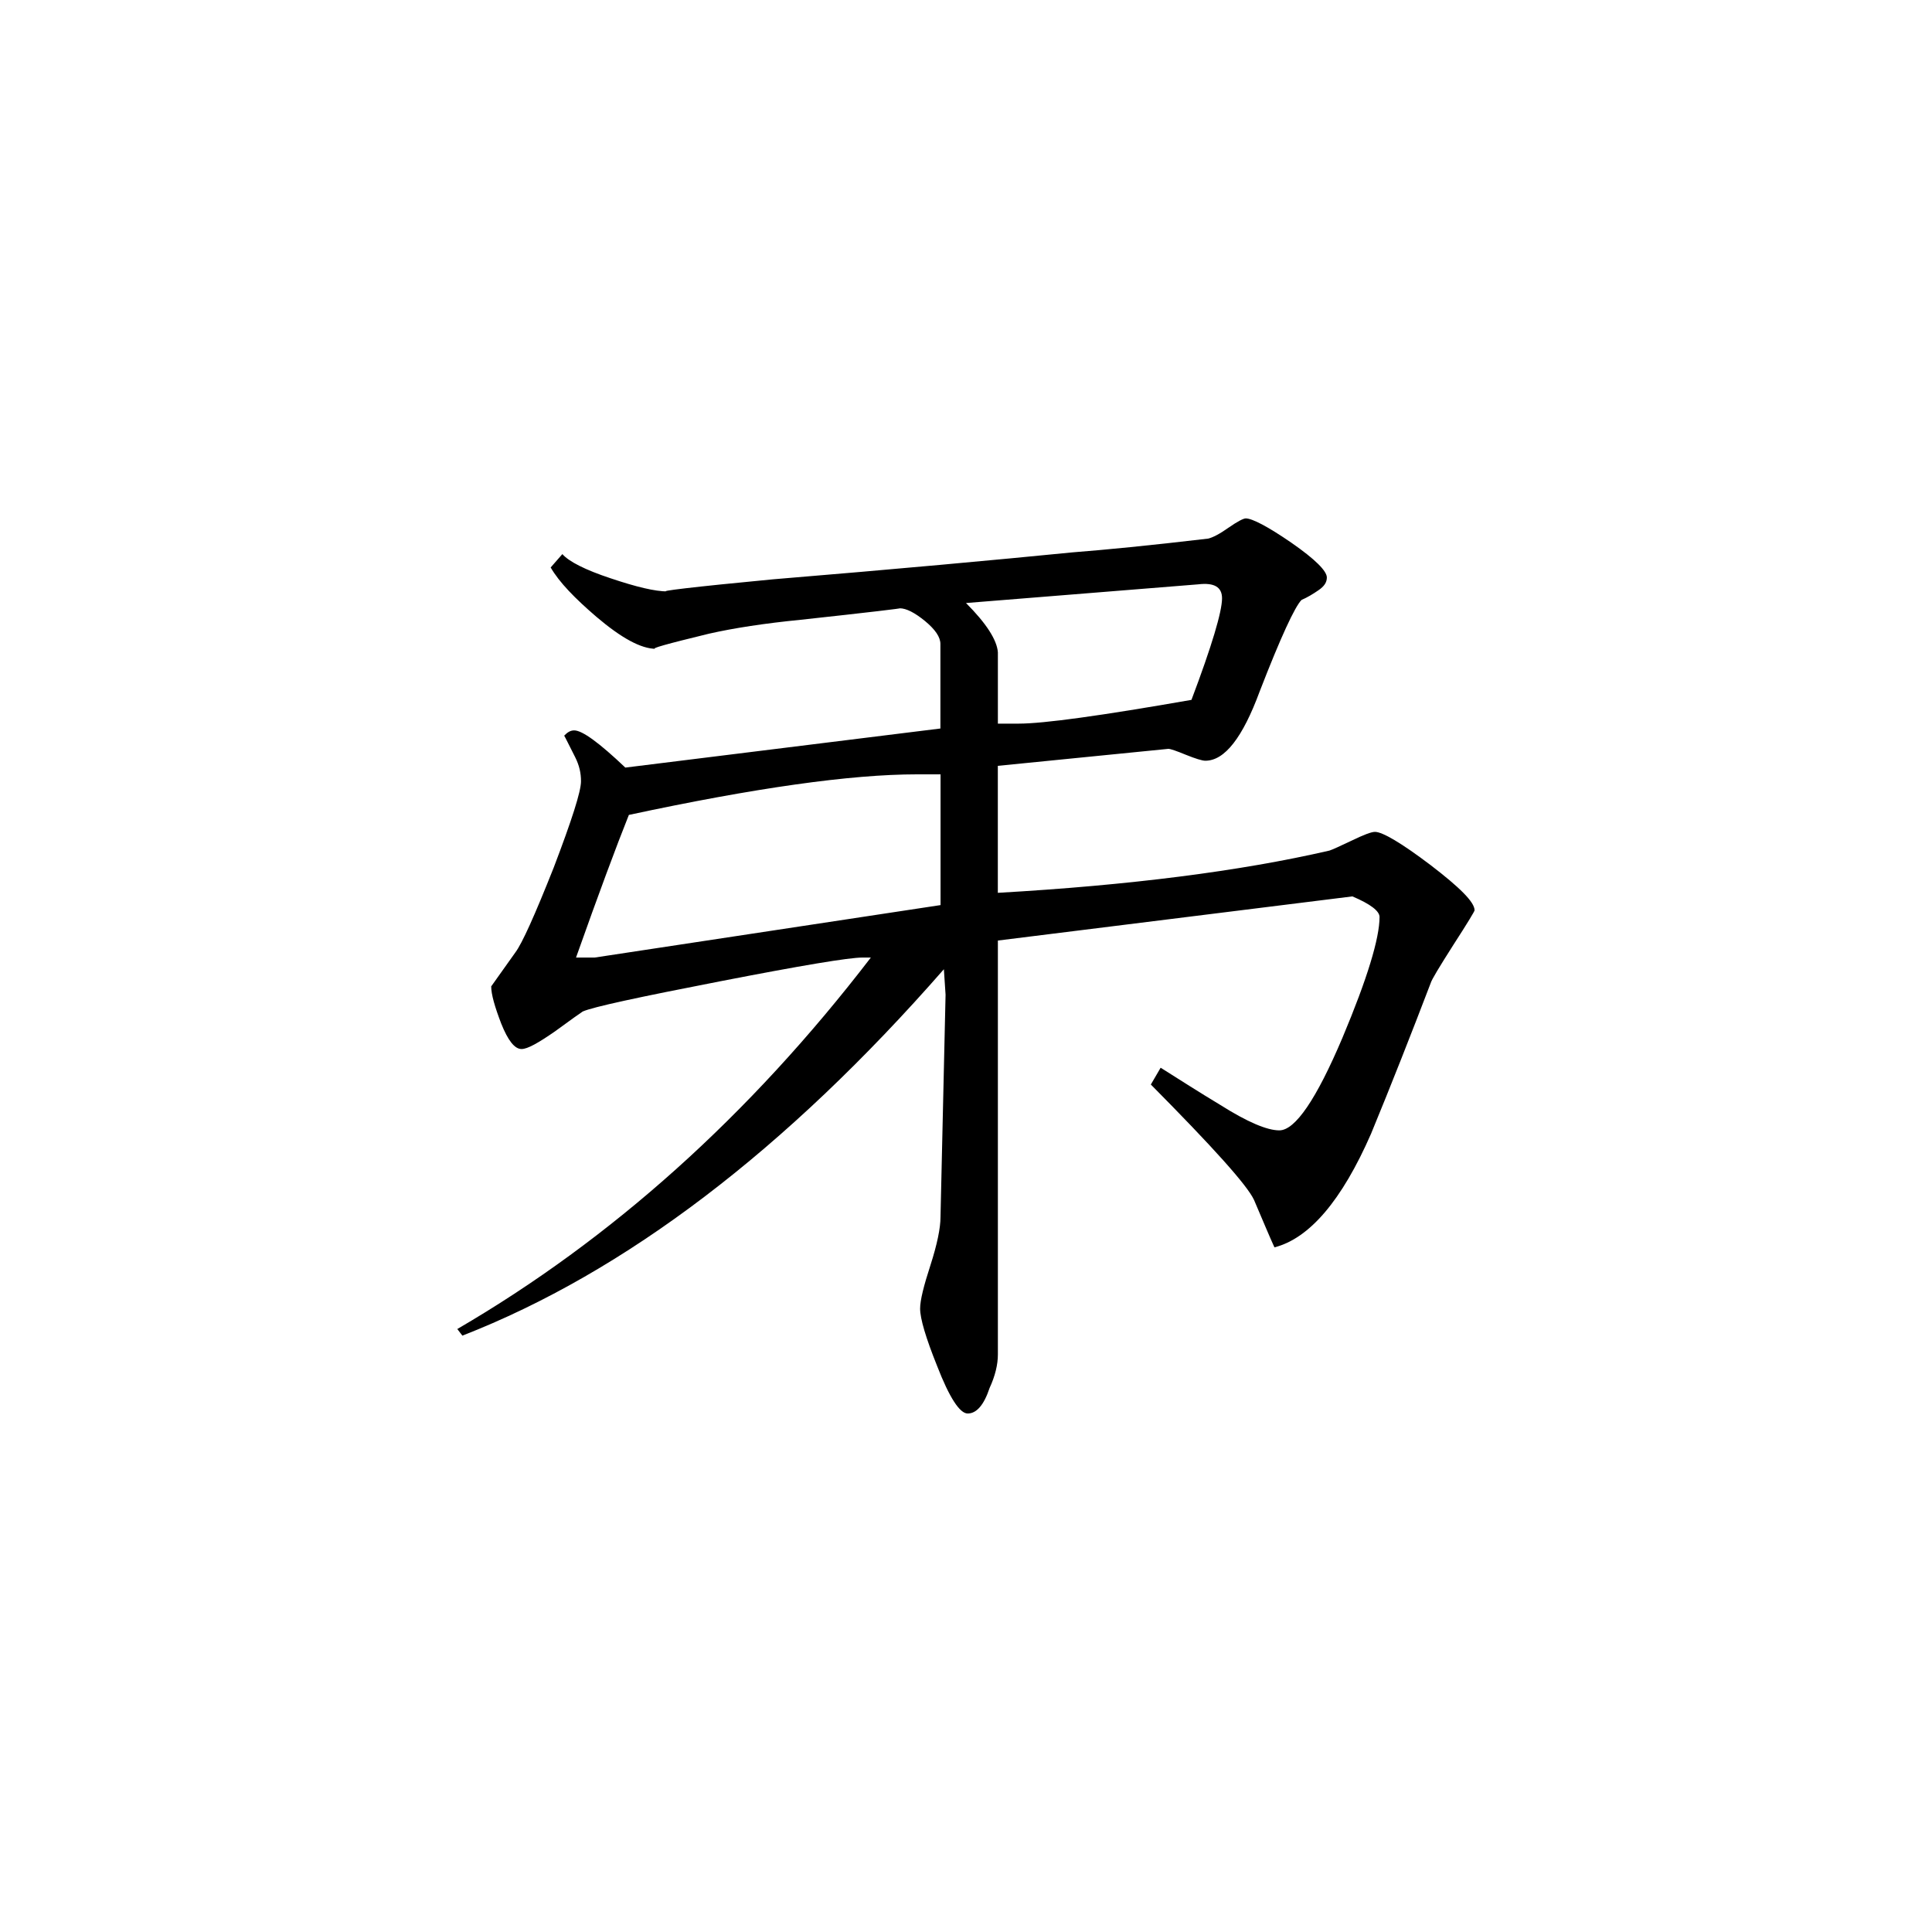 <svg height="40" viewBox="0 0 40 40" width="40" xmlns="http://www.w3.org/2000/svg">
    <path
        d="m30.531 18.844c0 .02-.145.262-.438.715-.293.461-.453.723-.473.797-.402 1.051-.812 2.094-1.234 3.117-.605 1.383-1.277 2.168-2 2.352-.094-.203-.23-.531-.422-.98-.137-.301-.855-1.098-2.137-2.391l.203-.348c.402.254.812.516 1.234.77.562.355.969.527 1.223.527.328 0 .766-.641 1.309-1.922.512-1.219.766-2.055.766-2.496 0-.121-.184-.266-.562-.426l-7.34.914v8.57c0 .207-.055.441-.172.695-.117.352-.27.527-.453.527-.164 0-.379-.328-.633-.984-.234-.582-.352-.98-.352-1.188 0-.172.074-.469.215-.902.137-.426.207-.766.207-.992l.105-4.605s-.012-.172-.035-.527c-3.277 3.746-6.602 6.273-9.969 7.586l-.105-.137c3.184-1.855 6.043-4.41 8.562-7.691-.02 0-.078 0-.176 0-.277 0-1.262.164-2.945.492-1.688.328-2.633.531-2.844.625-.047.031-.238.164-.578.414-.344.238-.566.363-.688.363-.145 0-.281-.176-.422-.527-.133-.348-.207-.602-.207-.77 0 0 .168-.234.5-.703.141-.188.402-.77.793-1.754.375-.984.566-1.578.566-1.789 0-.172-.035-.328-.121-.5-.129-.254-.203-.406-.227-.445.07-.074.133-.109.207-.109.168 0 .52.258 1.059.77l6.523-.809v-1.75c0-.145-.109-.301-.316-.473-.215-.176-.391-.266-.527-.266.062 0-.613.082-2.051.238-.75.074-1.387.172-1.902.289-.867.211-1.234.312-1.094.312-.305 0-.711-.219-1.234-.664-.441-.379-.766-.711-.945-1.02l.242-.277c.137.156.477.328.996.5.535.18.922.273 1.184.273-.234 0 .488-.09 2.172-.25 2.551-.211 4.625-.402 6.211-.559.656-.051 1.59-.141 2.809-.285.094-.023.234-.094.422-.227.191-.133.309-.191.355-.191.133 0 .457.168.945.504.496.344.734.586.734.719 0 .102-.055.184-.176.266-.113.078-.23.148-.348.199-.137.137-.43.766-.867 1.895-.352.953-.723 1.434-1.125 1.434-.066 0-.203-.043-.398-.121-.199-.082-.324-.125-.367-.125l-3.531.352v2.629c2.73-.156 5.023-.449 6.867-.875.062-.02.223-.094.461-.207.25-.121.406-.18.48-.18.156 0 .547.23 1.152.688.602.461.91.766.91.934zm-5.23-6.457c0-.234-.164-.328-.492-.289l-4.809.387c.422.422.641.766.66 1.02 0-.234 0 .258 0 1.477h.43c.516 0 1.703-.164 3.578-.492.422-1.117.633-1.828.633-2.102zm-5.828 6.352v-2.707h-.492c-1.367 0-3.355.281-5.961.84-.258.645-.625 1.629-1.094 2.953h.387zm0 0" />
</svg>